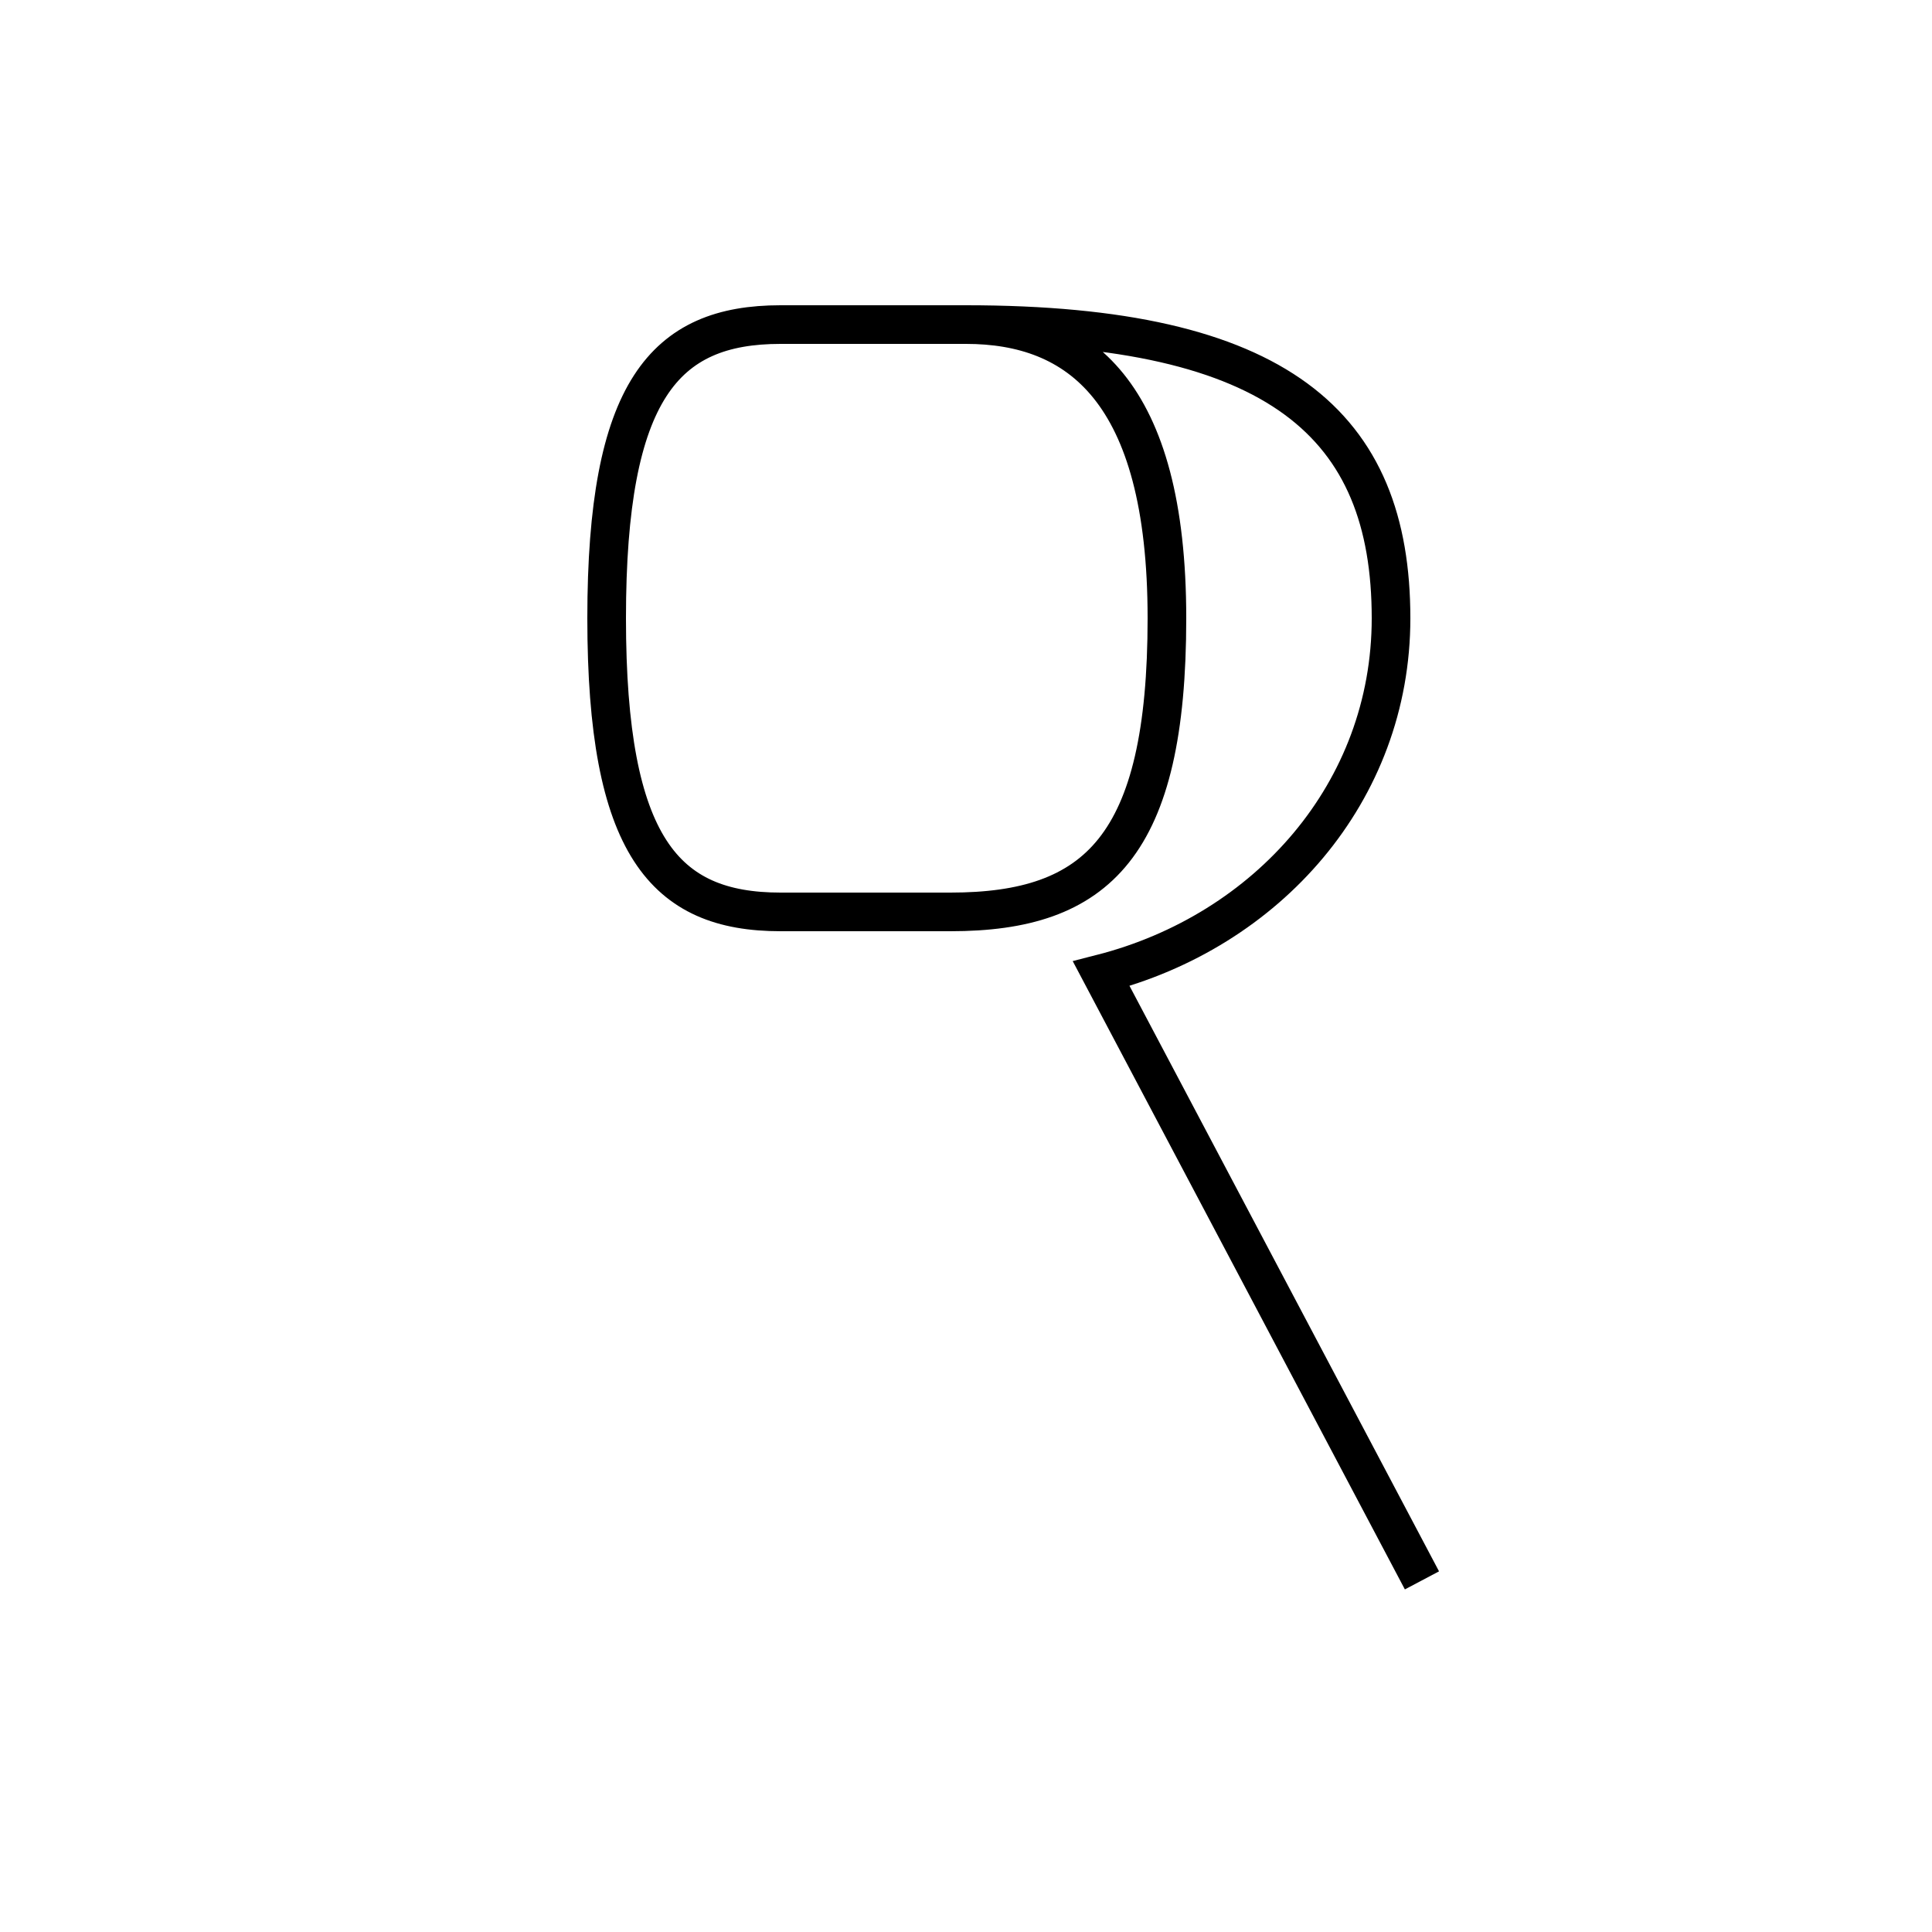 <?xml version='1.0' encoding='utf8'?>
<svg viewBox="0.0 -44.0 50.0 50.0" version="1.1" xmlns="http://www.w3.org/2000/svg">
<rect x="0.0" y="-44.0" width="50.0" height="50.0" fill="#808080" stroke="none"/>
<rect x="-1000" y="-1000" width="2000" height="2000" stroke="white" fill="white"/>
<g style="fill:none; stroke:#000000;  stroke-width:1">
<path d="M 20.2 20.4 L 24.6 20.4 C 28.4 20.4 30.2 22.1 30.2 28.0 C 30.2 33.9 27.9 35.6 25.0 35.6 L 20.2 35.6 C 17.2 35.6 15.7 33.9 15.7 28.0 C 15.7 22.1 17.2 20.4 20.2 20.4 Z M 36.8 3.1 L 28.5 18.8 C 32.8 19.9 36.0 23.5 36.0 28.0 C 36.0 33.0 33.1 35.6 25.0 35.6 L 20.2 35.6 " transform="scale(1, -1)" />
</g>
</svg>